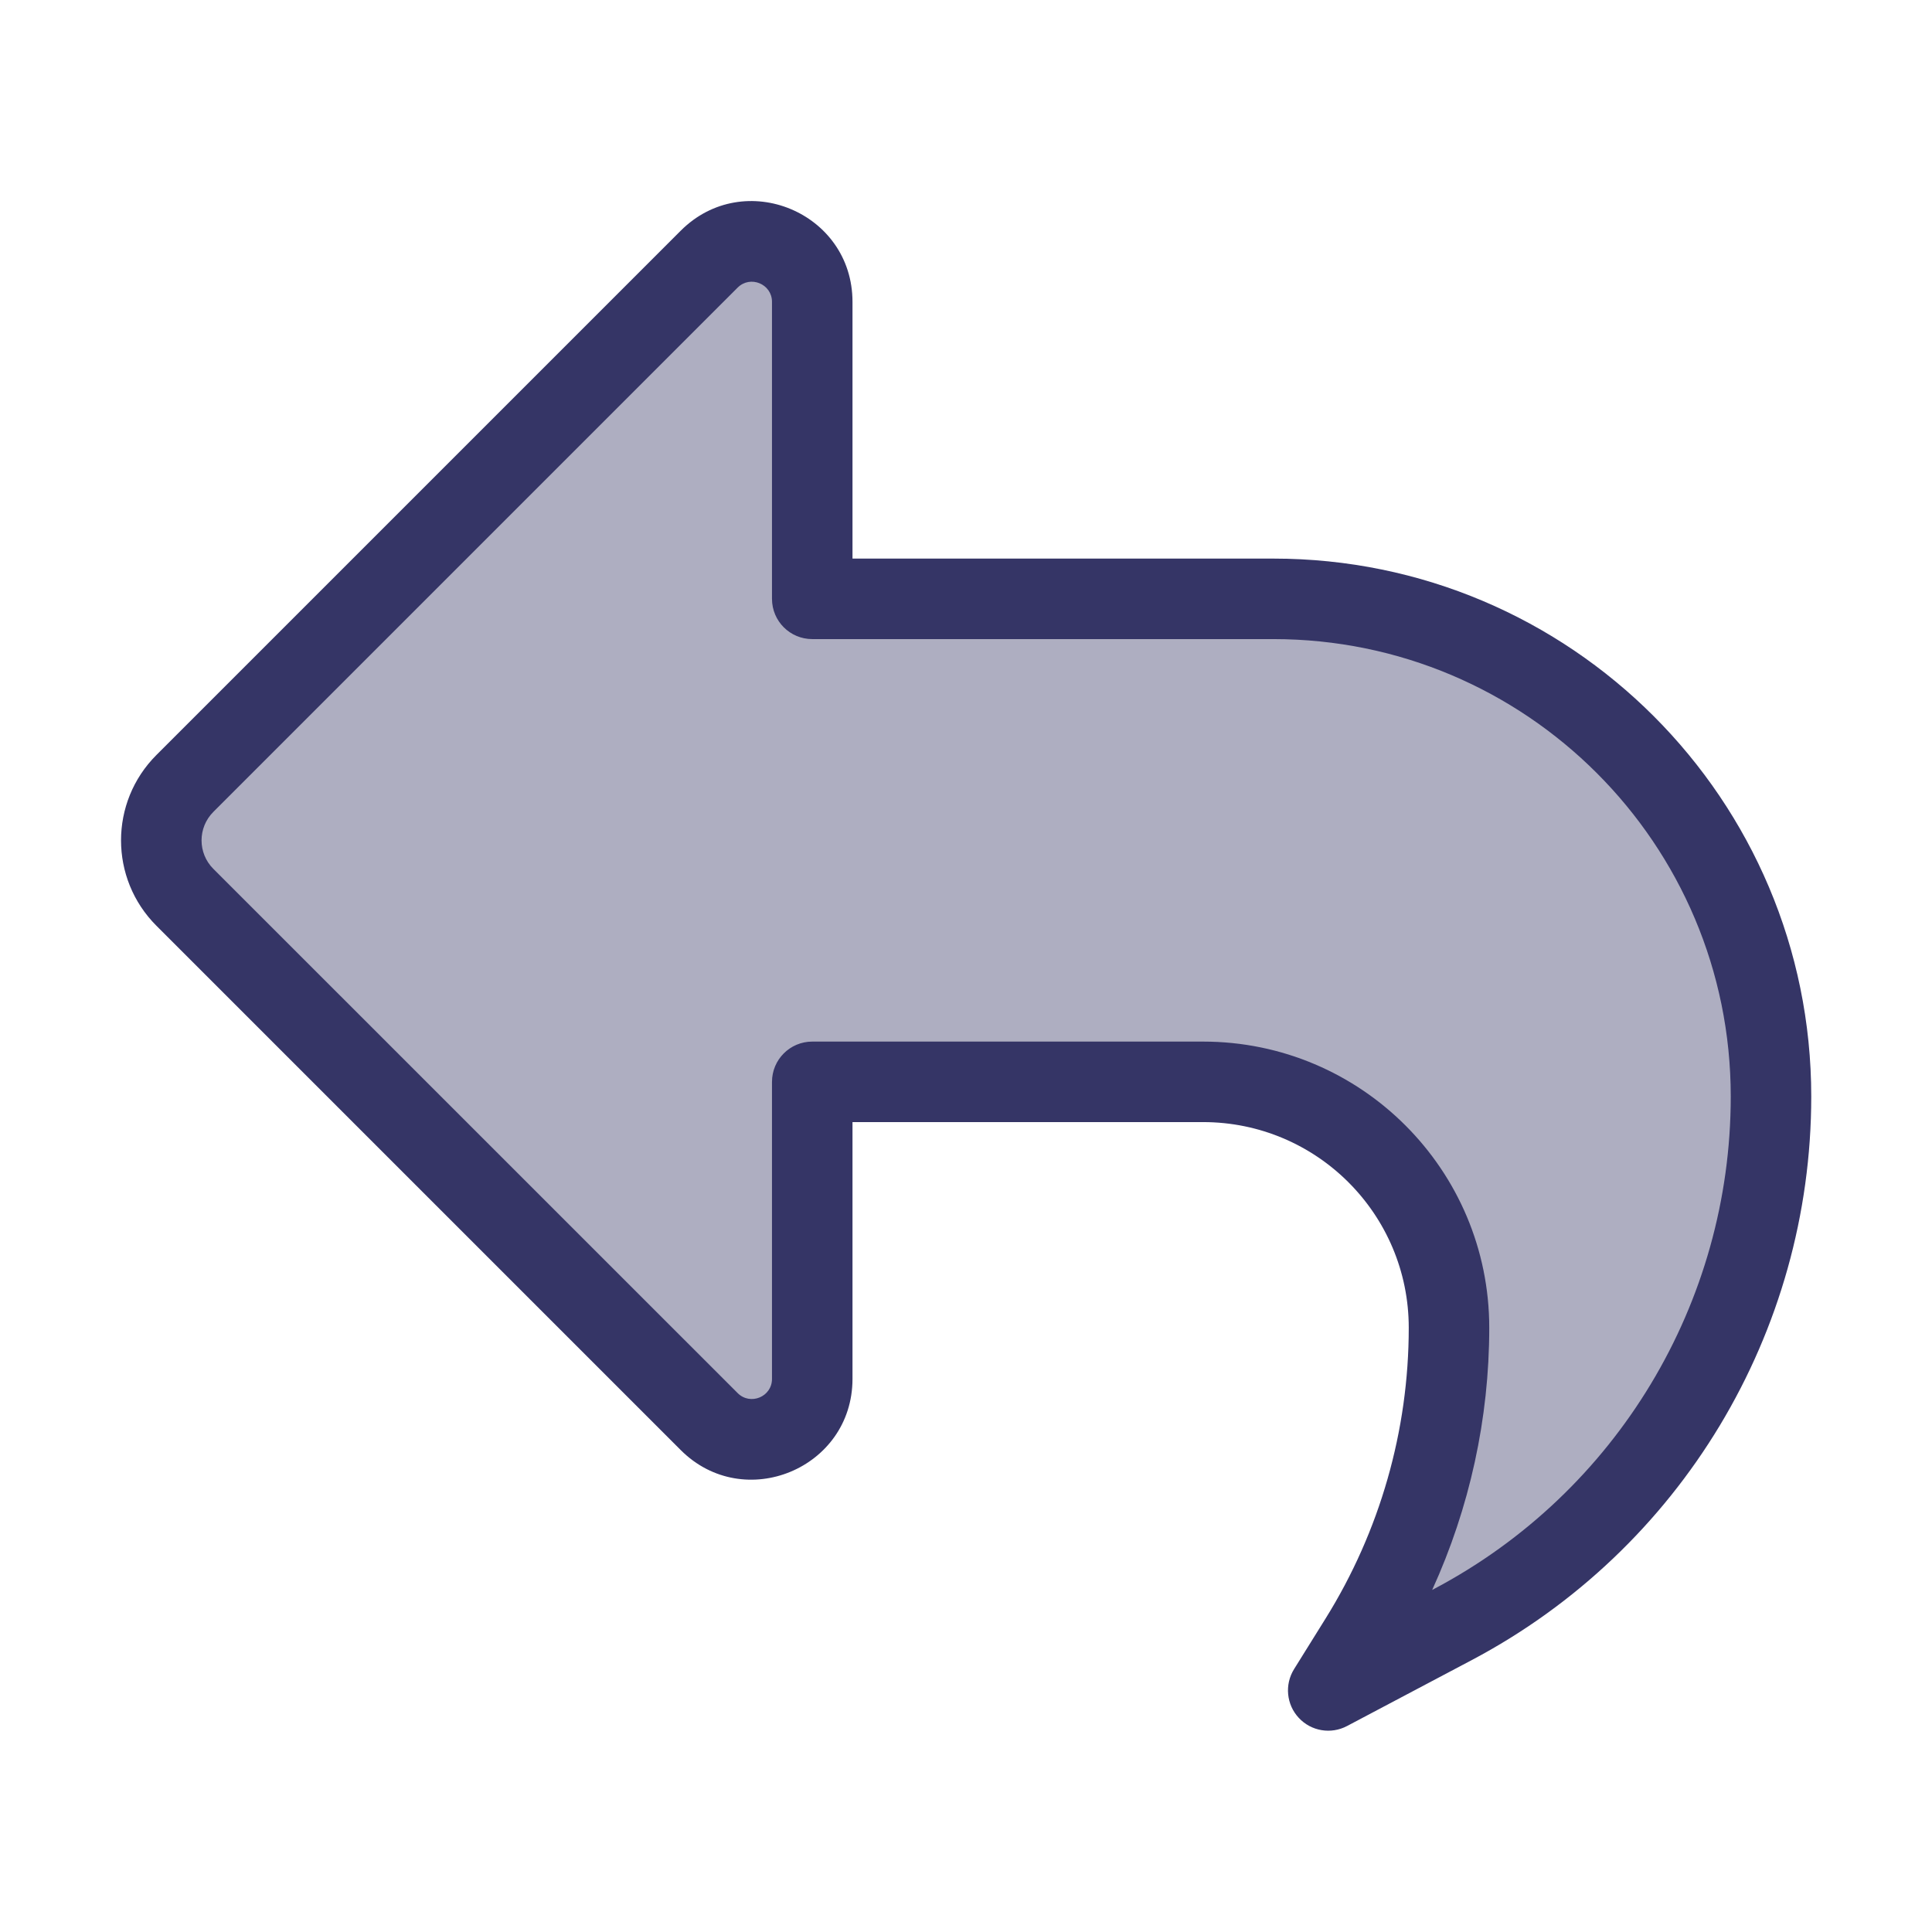 <svg width="24" height="24" viewBox="0 0 24 24" fill="none" xmlns="http://www.w3.org/2000/svg">
<path opacity="0.4" d="M10.09 17.129V13.439H14.945C16.632 13.439 18 14.807 18 16.494C18 17.863 17.616 19.206 16.893 20.368L16.5 20.999L18.051 20.179C20.48 18.893 22 16.37 22 13.621C22 10.207 19.232 7.439 15.818 7.439H10.09V3.75C10.09 3.082 9.282 2.747 8.809 3.22L2.297 9.732C1.906 10.123 1.906 10.756 2.297 11.146L8.809 17.659C9.282 18.131 10.09 17.797 10.09 17.129Z" fill="#353566"/>
<path fill-rule="evenodd" clip-rule="evenodd" d="M8.456 2.866C9.243 2.079 10.59 2.636 10.59 3.75V6.939H15.818C19.508 6.939 22.5 9.931 22.5 13.621C22.5 16.555 20.878 19.249 18.285 20.621L16.734 21.441C16.534 21.547 16.288 21.506 16.134 21.34C15.98 21.175 15.956 20.927 16.075 20.735L16.468 20.104C17.142 19.021 17.5 17.77 17.5 16.494C17.5 15.083 16.356 13.939 14.945 13.939H10.59V17.129C10.59 18.242 9.243 18.8 8.456 18.013L1.943 11.5C1.357 10.914 1.357 9.965 1.943 9.379L8.456 2.866ZM9.59 3.75C9.59 3.527 9.32 3.416 9.163 3.573L2.65 10.086C2.455 10.281 2.455 10.598 2.65 10.793L9.163 17.305C9.32 17.463 9.59 17.352 9.59 17.129V13.439C9.59 13.163 9.814 12.939 10.09 12.939H14.945C16.908 12.939 18.5 14.531 18.5 16.494C18.5 17.622 18.256 18.732 17.791 19.751L17.817 19.737C20.083 18.538 21.5 16.185 21.5 13.621C21.5 10.483 18.956 7.939 15.818 7.939H10.09C9.814 7.939 9.59 7.716 9.59 7.439V3.75Z" fill="#353566"/>
</svg>
